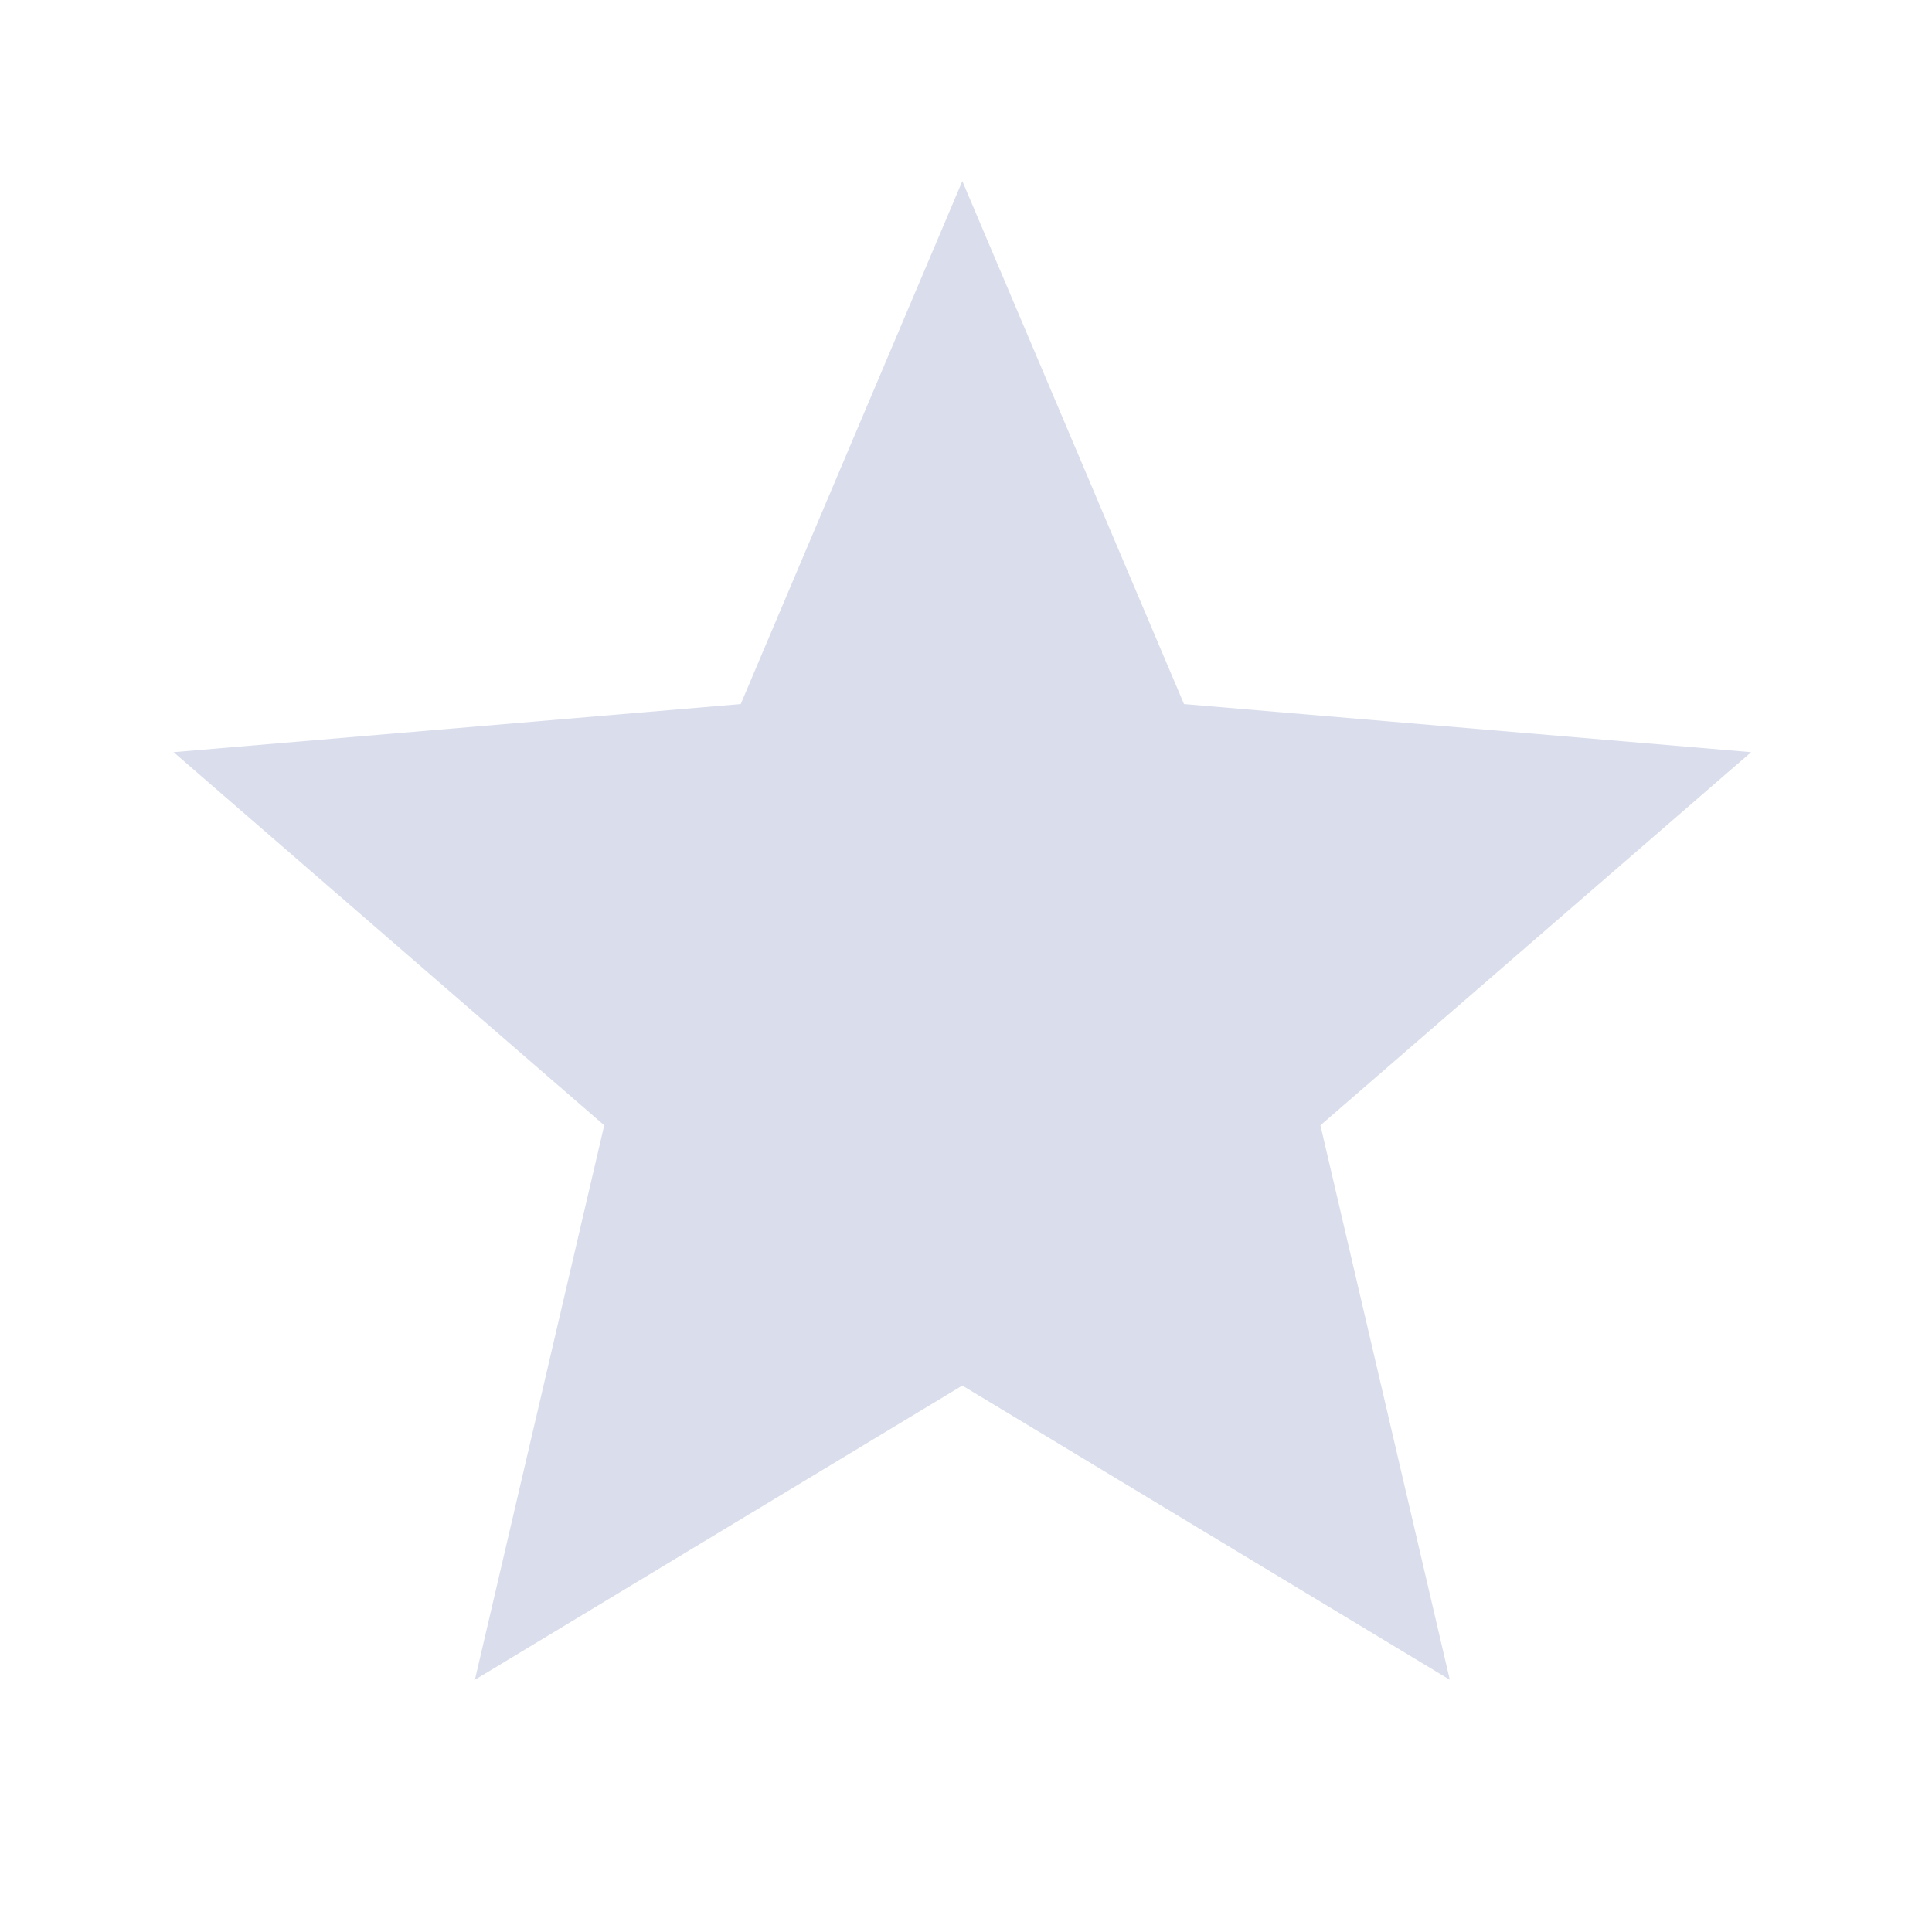 <svg width="31" height="31" viewBox="0 0 31 31" fill="none" xmlns="http://www.w3.org/2000/svg">
<path d="M15.441 22.232L23.263 26.953L21.187 18.056L28.098 12.069L18.998 11.297L15.441 2.906L11.885 11.297L2.785 12.069L9.695 18.056L7.62 26.953L15.441 22.232Z" fill="#DADEEC"/>
</svg>
